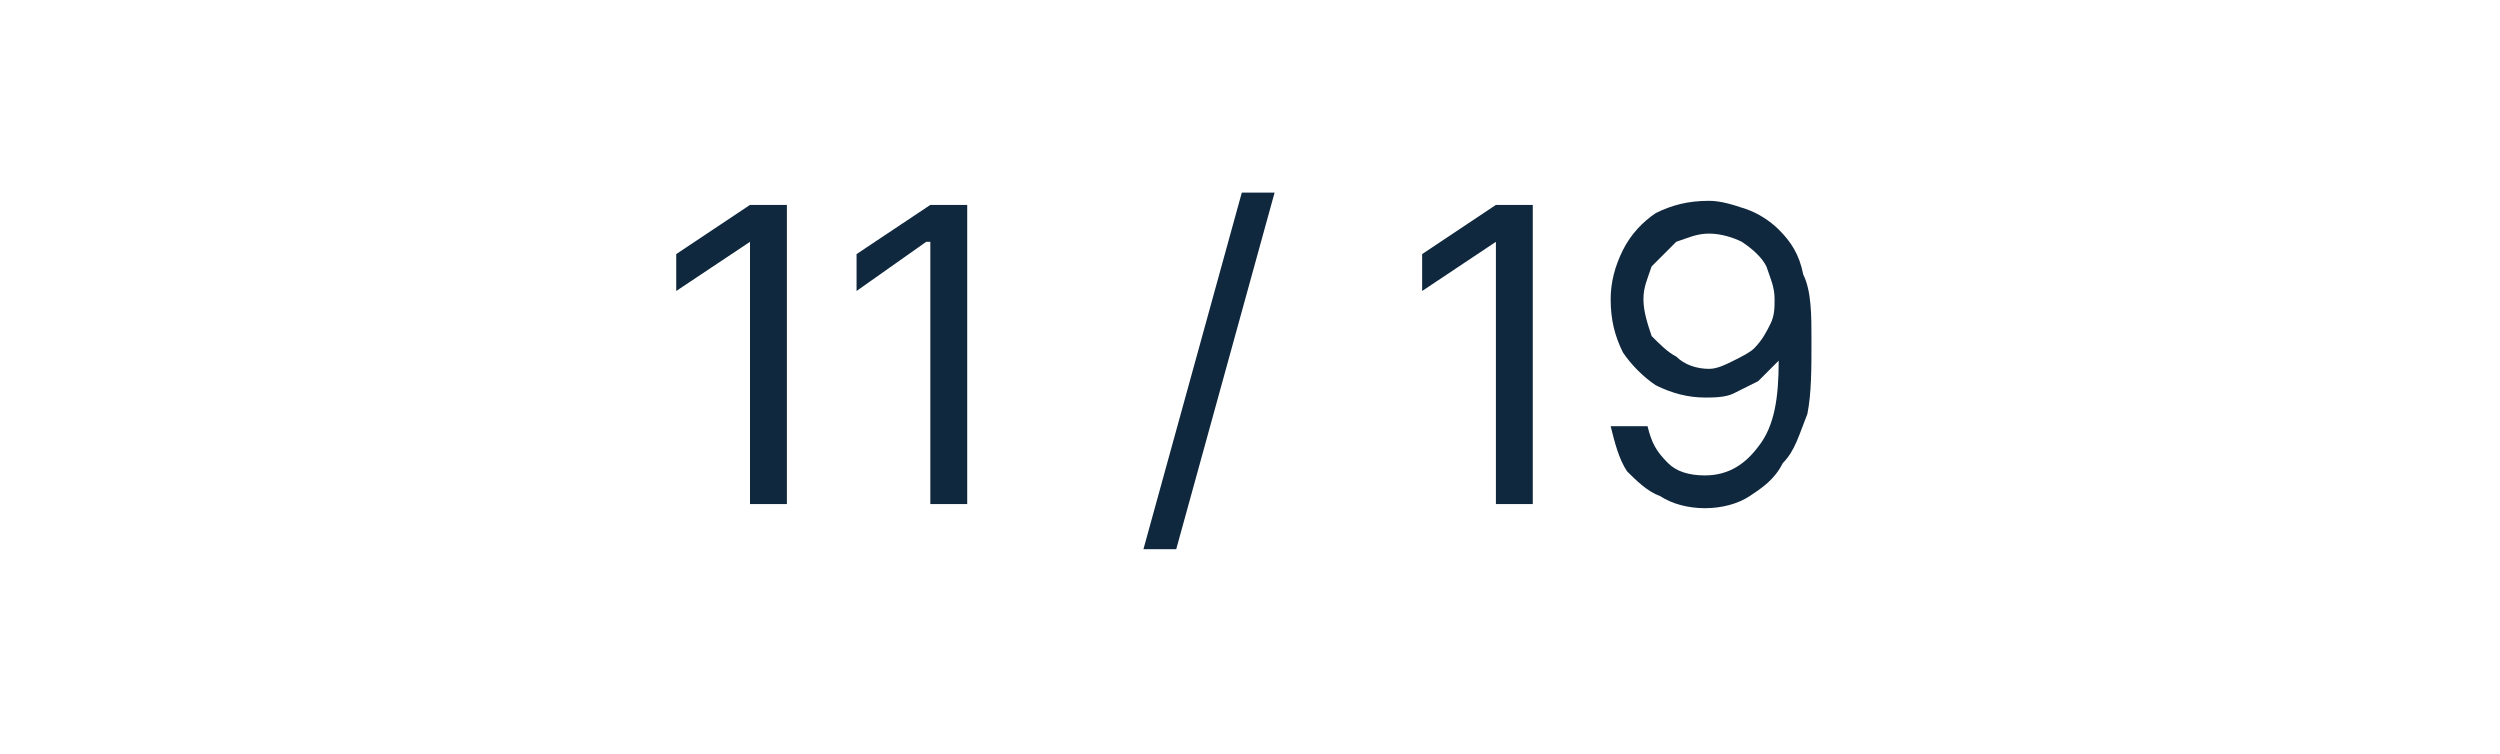 <?xml version="1.0" standalone="no"?><!DOCTYPE svg PUBLIC "-//W3C//DTD SVG 1.1//EN" "http://www.w3.org/Graphics/SVG/1.1/DTD/svg11.dtd"><svg xmlns="http://www.w3.org/2000/svg" version="1.1" width="61px" height="18.4px" viewBox="0 -5 61 18.4" style="top:-5px">  <desc>11 / 19</desc>  <defs/>  <g id="Polygon120429">    <path d="M 19.2 0 L 19.2 7.3 L 18.3 7.3 L 18.3 0.9 L 18.3 0.9 L 16.5 2.1 L 16.5 1.2 L 18.3 0 L 19.2 0 Z M 23.6 0 L 23.6 7.3 L 22.7 7.3 L 22.7 0.9 L 22.6 0.9 L 20.9 2.1 L 20.9 1.2 L 22.7 0 L 23.6 0 Z M 31.1 -0.3 L 28.7 8.4 L 27.9 8.4 L 30.3 -0.3 L 31.1 -0.3 Z M 37.4 0 L 37.4 7.3 L 36.5 7.3 L 36.5 0.9 L 36.5 0.9 L 34.7 2.1 L 34.7 1.2 L 36.5 0 L 37.4 0 Z M 41.7 -0.1 C 42 -0.1 42.3 0 42.6 0.1 C 42.9 0.2 43.2 0.4 43.4 0.6 C 43.7 0.9 43.9 1.2 44 1.7 C 44.2 2.1 44.2 2.7 44.2 3.3 C 44.2 4 44.2 4.6 44.1 5.1 C 43.9 5.6 43.8 6 43.5 6.3 C 43.3 6.7 43 6.9 42.7 7.1 C 42.4 7.3 42 7.4 41.6 7.4 C 41.2 7.4 40.8 7.3 40.5 7.1 C 40.2 7 39.9 6.7 39.7 6.5 C 39.5 6.2 39.4 5.8 39.3 5.4 C 39.3 5.4 40.2 5.4 40.2 5.4 C 40.3 5.8 40.4 6 40.7 6.3 C 40.9 6.5 41.2 6.6 41.6 6.6 C 42.2 6.6 42.6 6.3 42.9 5.9 C 43.3 5.4 43.4 4.7 43.4 3.8 C 43.4 3.8 43.4 3.8 43.4 3.8 C 43.2 4 43.1 4.1 42.9 4.3 C 42.7 4.4 42.5 4.5 42.3 4.6 C 42.1 4.7 41.8 4.7 41.6 4.7 C 41.2 4.7 40.8 4.6 40.4 4.4 C 40.1 4.2 39.8 3.9 39.6 3.6 C 39.4 3.2 39.3 2.8 39.3 2.3 C 39.3 1.9 39.4 1.5 39.6 1.1 C 39.8 0.7 40.1 0.4 40.4 0.2 C 40.8 0 41.2 -0.1 41.7 -0.1 Z M 41.7 0.7 C 41.4 0.7 41.2 0.8 40.9 0.9 C 40.7 1.1 40.5 1.3 40.3 1.5 C 40.2 1.8 40.1 2 40.1 2.3 C 40.1 2.6 40.2 2.9 40.3 3.2 C 40.5 3.4 40.7 3.6 40.9 3.7 C 41.1 3.9 41.4 4 41.7 4 C 41.9 4 42.1 3.9 42.3 3.8 C 42.5 3.7 42.7 3.6 42.8 3.5 C 43 3.3 43.1 3.1 43.2 2.9 C 43.3 2.7 43.3 2.5 43.3 2.3 C 43.3 2 43.2 1.8 43.1 1.5 C 43 1.3 42.8 1.1 42.5 0.9 C 42.3 0.8 42 0.7 41.7 0.7 Z " stroke="none" fill="#10283d"/>  </g></svg>